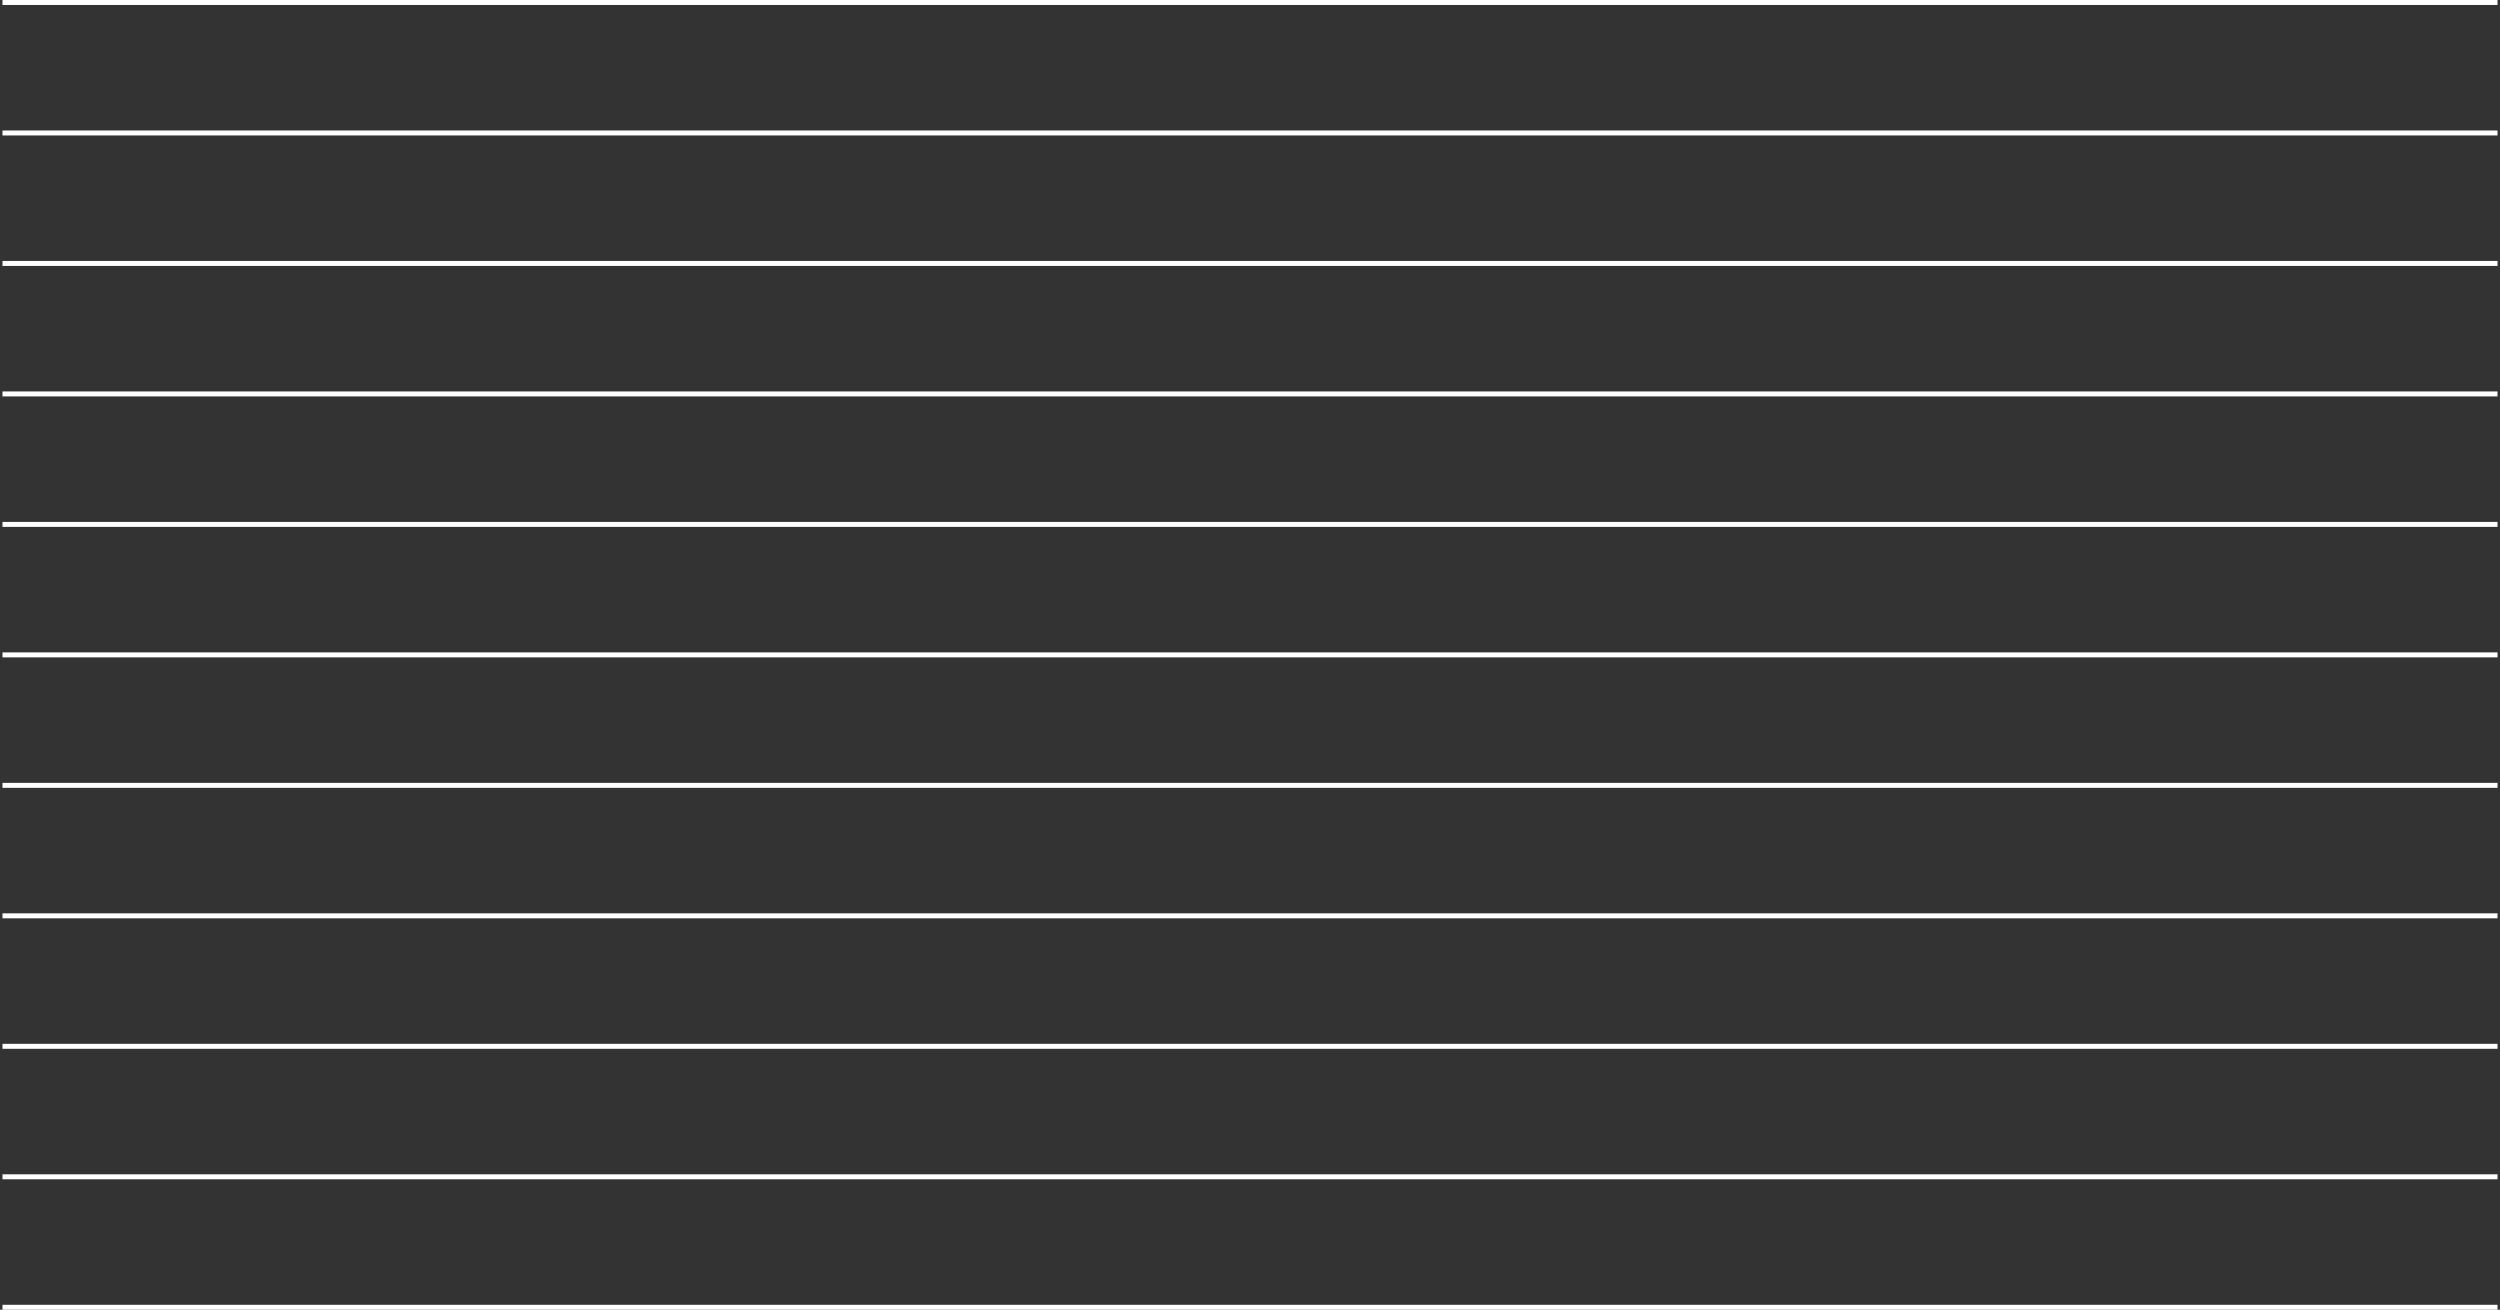 <?xml version="1.0" encoding="UTF-8"?>
<svg width="502px" height="263px" viewBox="0 0 502 263" version="1.1" xmlns="http://www.w3.org/2000/svg" xmlns:xlink="http://www.w3.org/1999/xlink">
    <rect x="0" y="0" width="502" height="263" fill="#333333" stroke="none"/>
    <!-- Generator: Sketch 51.2 (57519) - http://www.bohemiancoding.com/sketch -->
    <title>Group</title>
    <desc>Created with Sketch.</desc>
    <defs></defs>
    <g id="Page-1" stroke="none" stroke-width="1" fill="none" fill-rule="evenodd" stroke-linecap="square">
        <g id="schueler_07_new_graph_02-copy-2" transform="translate(-269, -295)" stroke="#FFFFFF">
            <g id="Group" transform="translate(270, 294)">
                <path d="M0,263.5 L500,263.5" id="Line-2"></path>
                <path d="M0,184.9 L500,184.9" id="Line-2-Copy-3"></path>
                <path d="M0,106.3 L500,106.3" id="Line-2-Copy-6"></path>
                <path d="M0,237.3 L500,237.3" id="Line-2-Copy"></path>
                <path d="M0,158.7 L500,158.7" id="Line-2-Copy-4"></path>
                <path d="M0,80.1 L500,80.1" id="Line-2-Copy-7"></path>
                <path d="M0,211.1 L500,211.1" id="Line-2-Copy-2"></path>
                <path d="M0,132.5 L500,132.5" id="Line-2-Copy-5"></path>
                <path d="M0,53.9 L500,53.9" id="Line-2-Copy-8"></path>
                <path d="M0,27.7 L500,27.7" id="Line-2-Copy-18"></path>
                <path d="M0,1.5 L500,1.5" id="Line-2-Copy-21"></path>
            </g>
        </g>
    </g>
</svg>